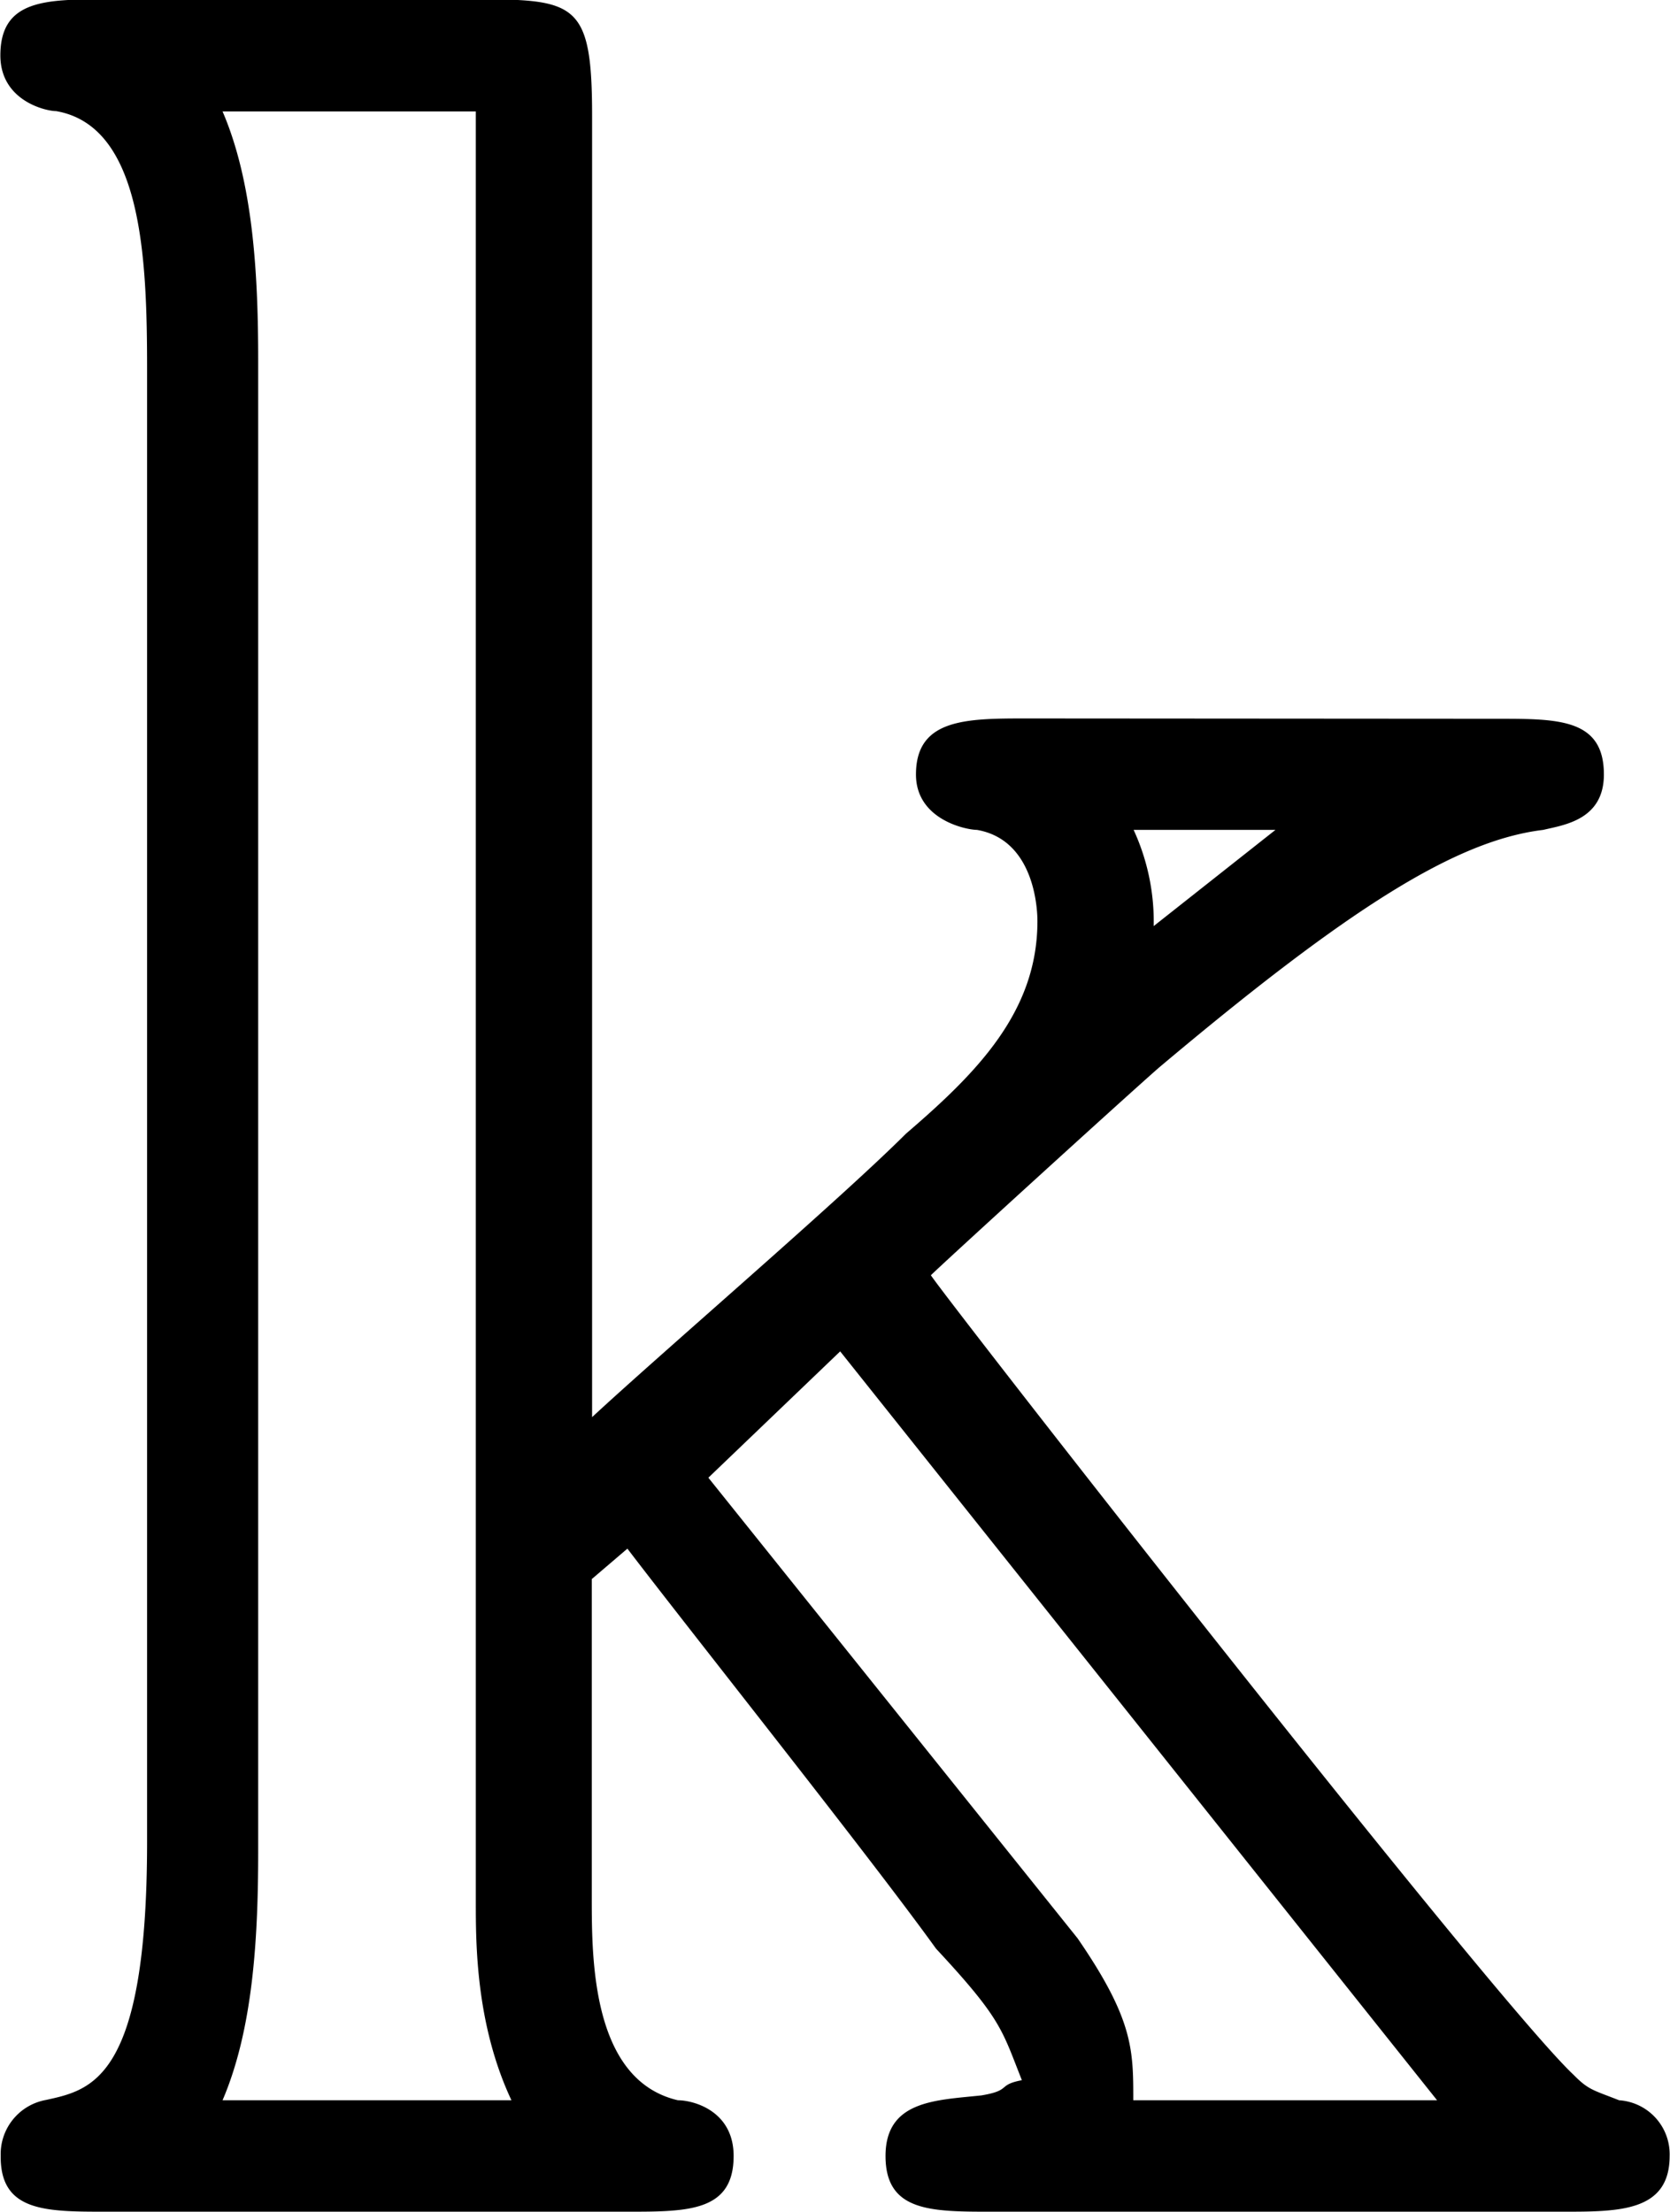 <svg xmlns="http://www.w3.org/2000/svg" xmlns:xlink="http://www.w3.org/1999/xlink" width="6.875" height="9.104" viewBox="0 0 5.156 6.828"><svg overflow="visible" x="148.712" y="134.765" transform="translate(-148.915 -127.937)"><path style="stroke:none" d="M3.375-4.61c-.188 0-.344 0-.344.173 0 .14.156.171.188.171.187.032.187.266.187.282 0 .28-.187.468-.406.656-.203.203-.75.672-.969.875V-6.47c0-.343-.047-.36-.344-.36H.532c-.187 0-.328 0-.328.173 0 .14.14.172.172.172.266.046.281.453.281.796v4.547c0 .735-.172.766-.312.797a.17.17 0 0 0-.14.172C.203 0 .343 0 .53 0h1.61c.187 0 .328 0 .328-.172 0-.14-.125-.172-.172-.172C2.03-.406 2.03-.78 2.03-.969v-.984l.11-.094c.203.266.75.953.953 1.235.203.218.203.25.265.406-.078.015-.03.031-.125.047-.14.015-.296.015-.296.187s.14.172.328.172H5.03c.172 0 .328 0 .328-.172a.167.167 0 0 0-.156-.172c-.078-.031-.094-.031-.14-.078-.25-.234-1.922-2.375-1.985-2.469.047-.046.578-.53.703-.64.594-.5.922-.703 1.188-.735.062-.015.187-.03.187-.171 0-.172-.14-.172-.328-.172zm.39.641a.677.677 0 0 0-.062-.297h.438zM1-5.719c0-.265-.016-.547-.11-.765h.782v5.53c0 .126 0 .376.11.61H.89c.094-.219.11-.5.11-.765zm1.39 3.453.407-.39L4.64-.344h-.938c0-.156 0-.25-.172-.5zm0 0"/></svg></svg>